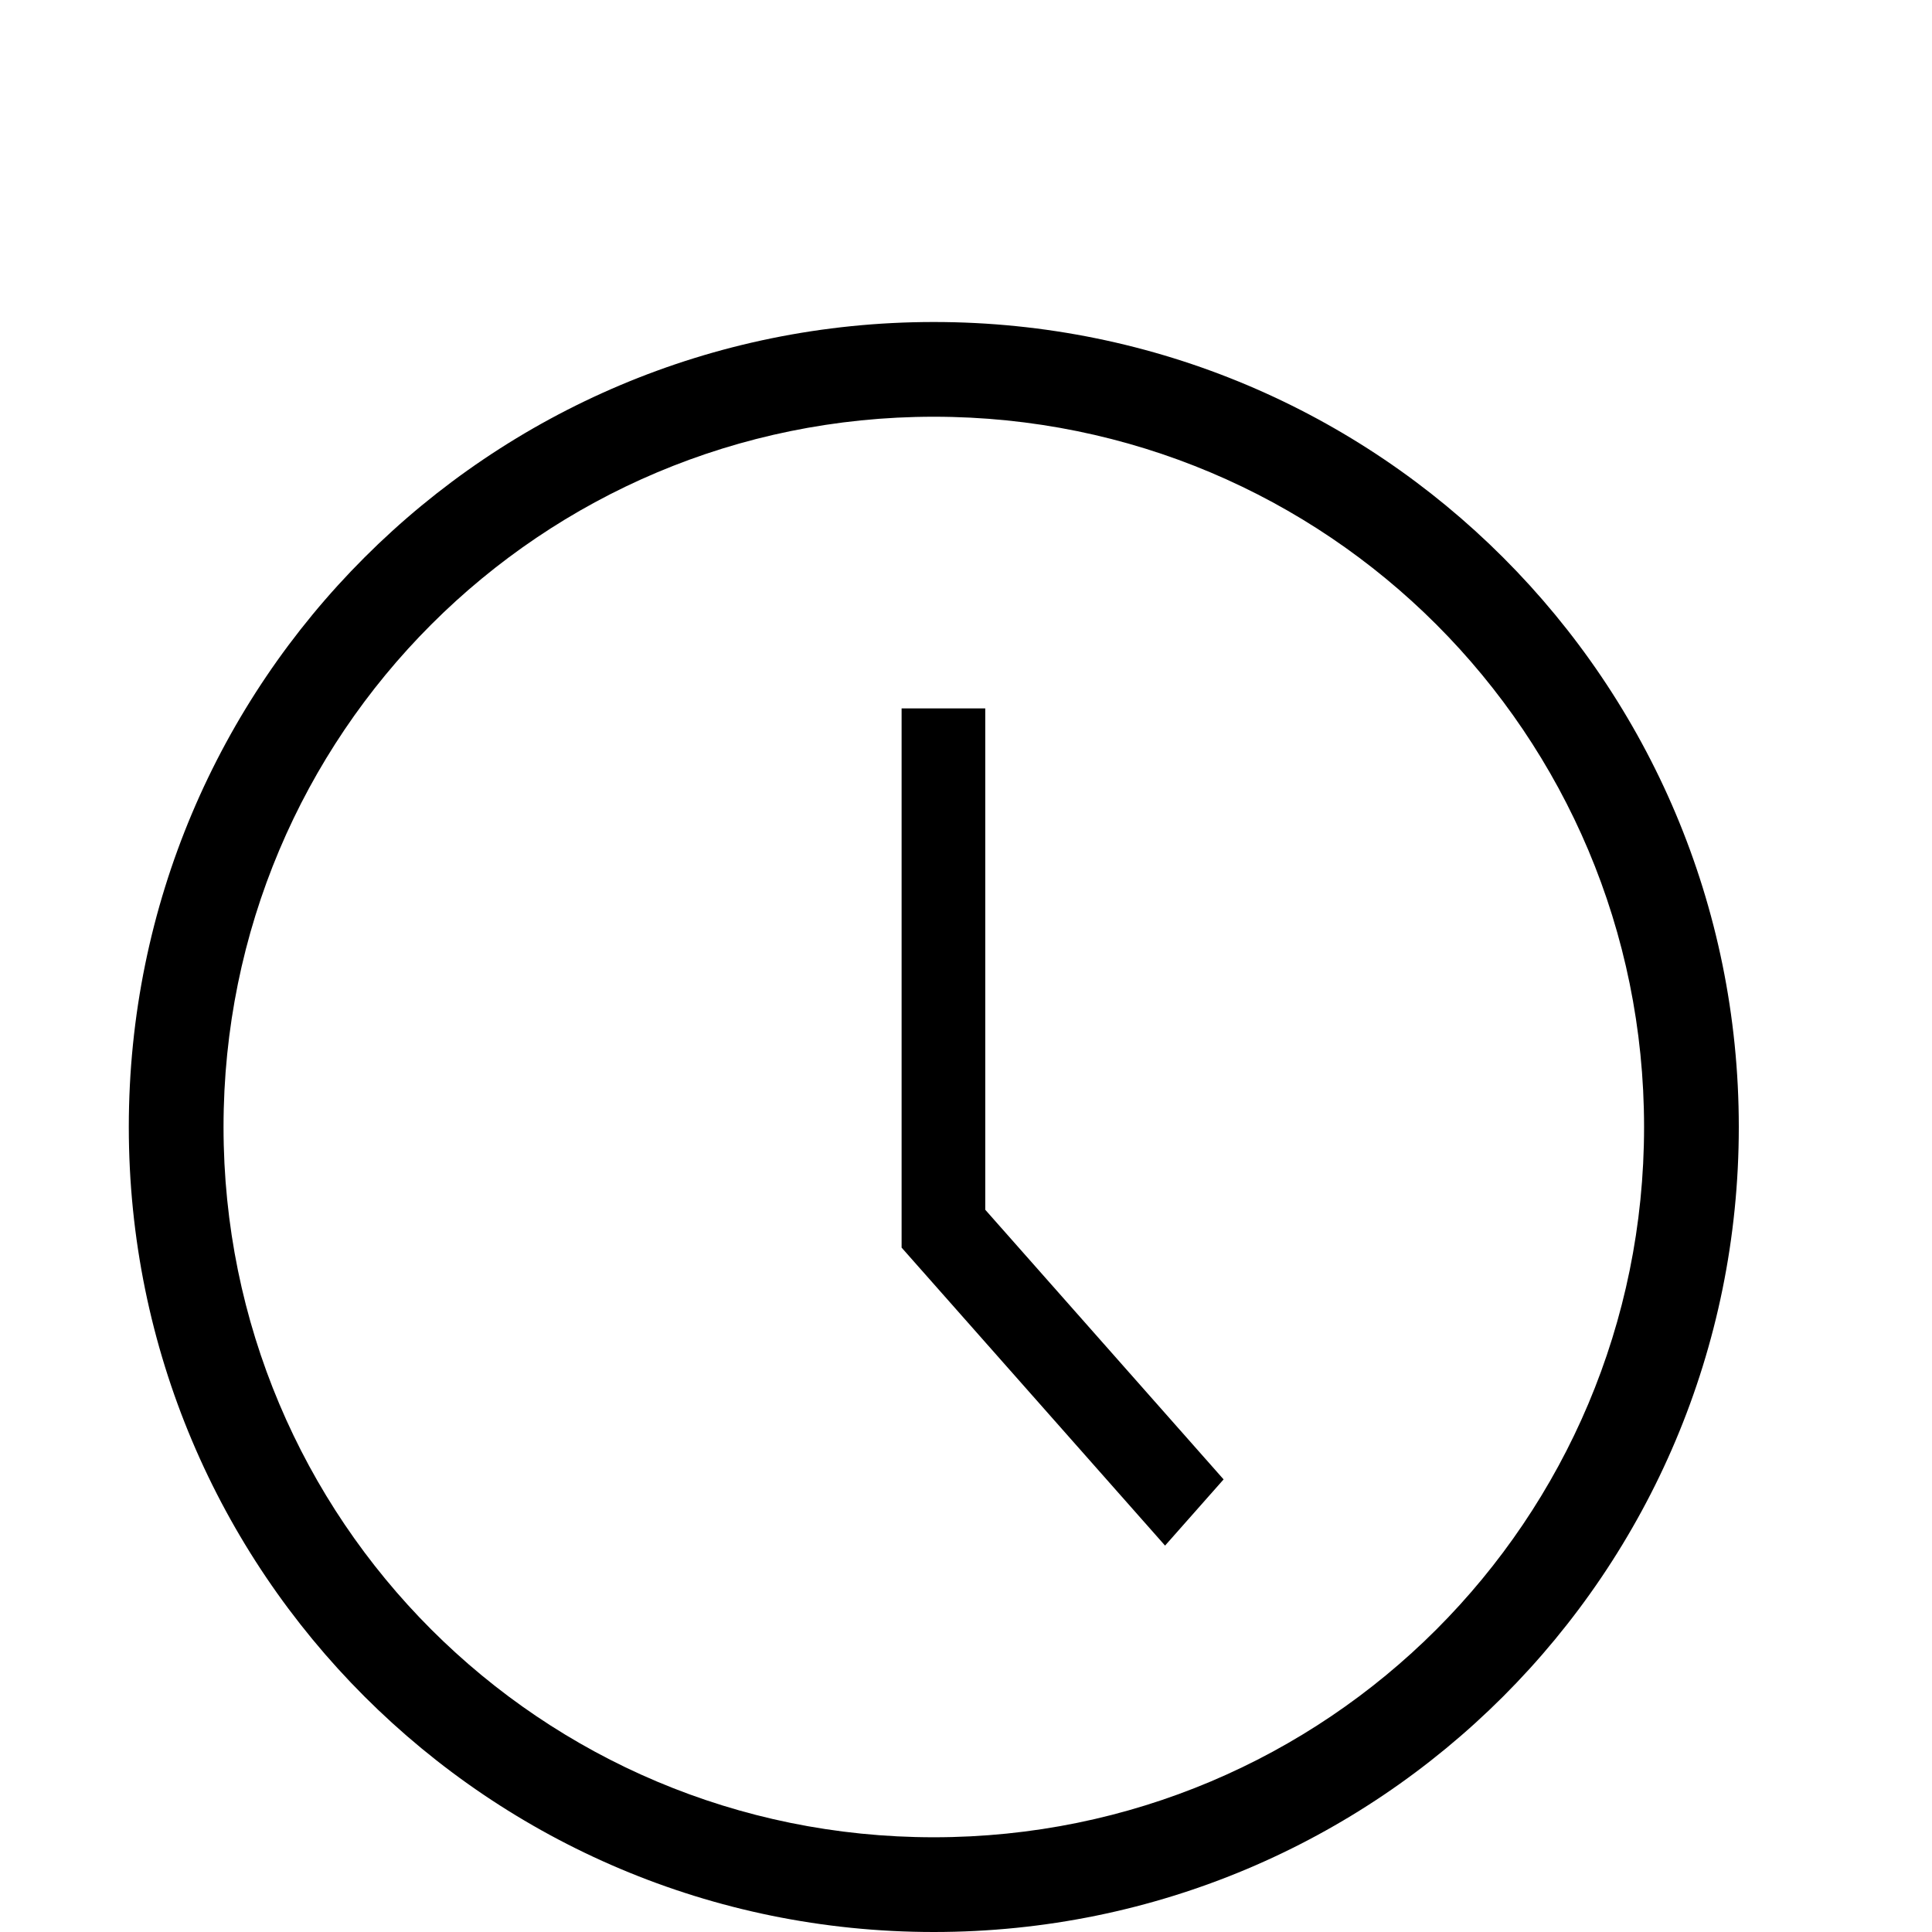 <svg width="30" height="30" viewBox="0 0 30 30" fill="none" xmlns="http://www.w3.org/2000/svg">
<path d="M14.5 30C7.588 30 2 24.412 2 17.5C2 10.588 7.588 5 14.5 5C21.412 5 27 10.588 27 17.5C27 24.412 21.412 30 14.5 30ZM14.5 6.471C8.397 6.471 3.471 11.397 3.471 17.5C3.471 23.603 8.397 28.529 14.5 28.529C20.603 28.529 25.529 23.603 25.529 17.5C25.529 11.397 20.603 6.471 14.5 6.471Z" fill="black"/>
<path d="M18.091 24L14 19.373V11H15.299V18.785L19 22.972L18.091 24Z" fill="black"/>
</svg>
